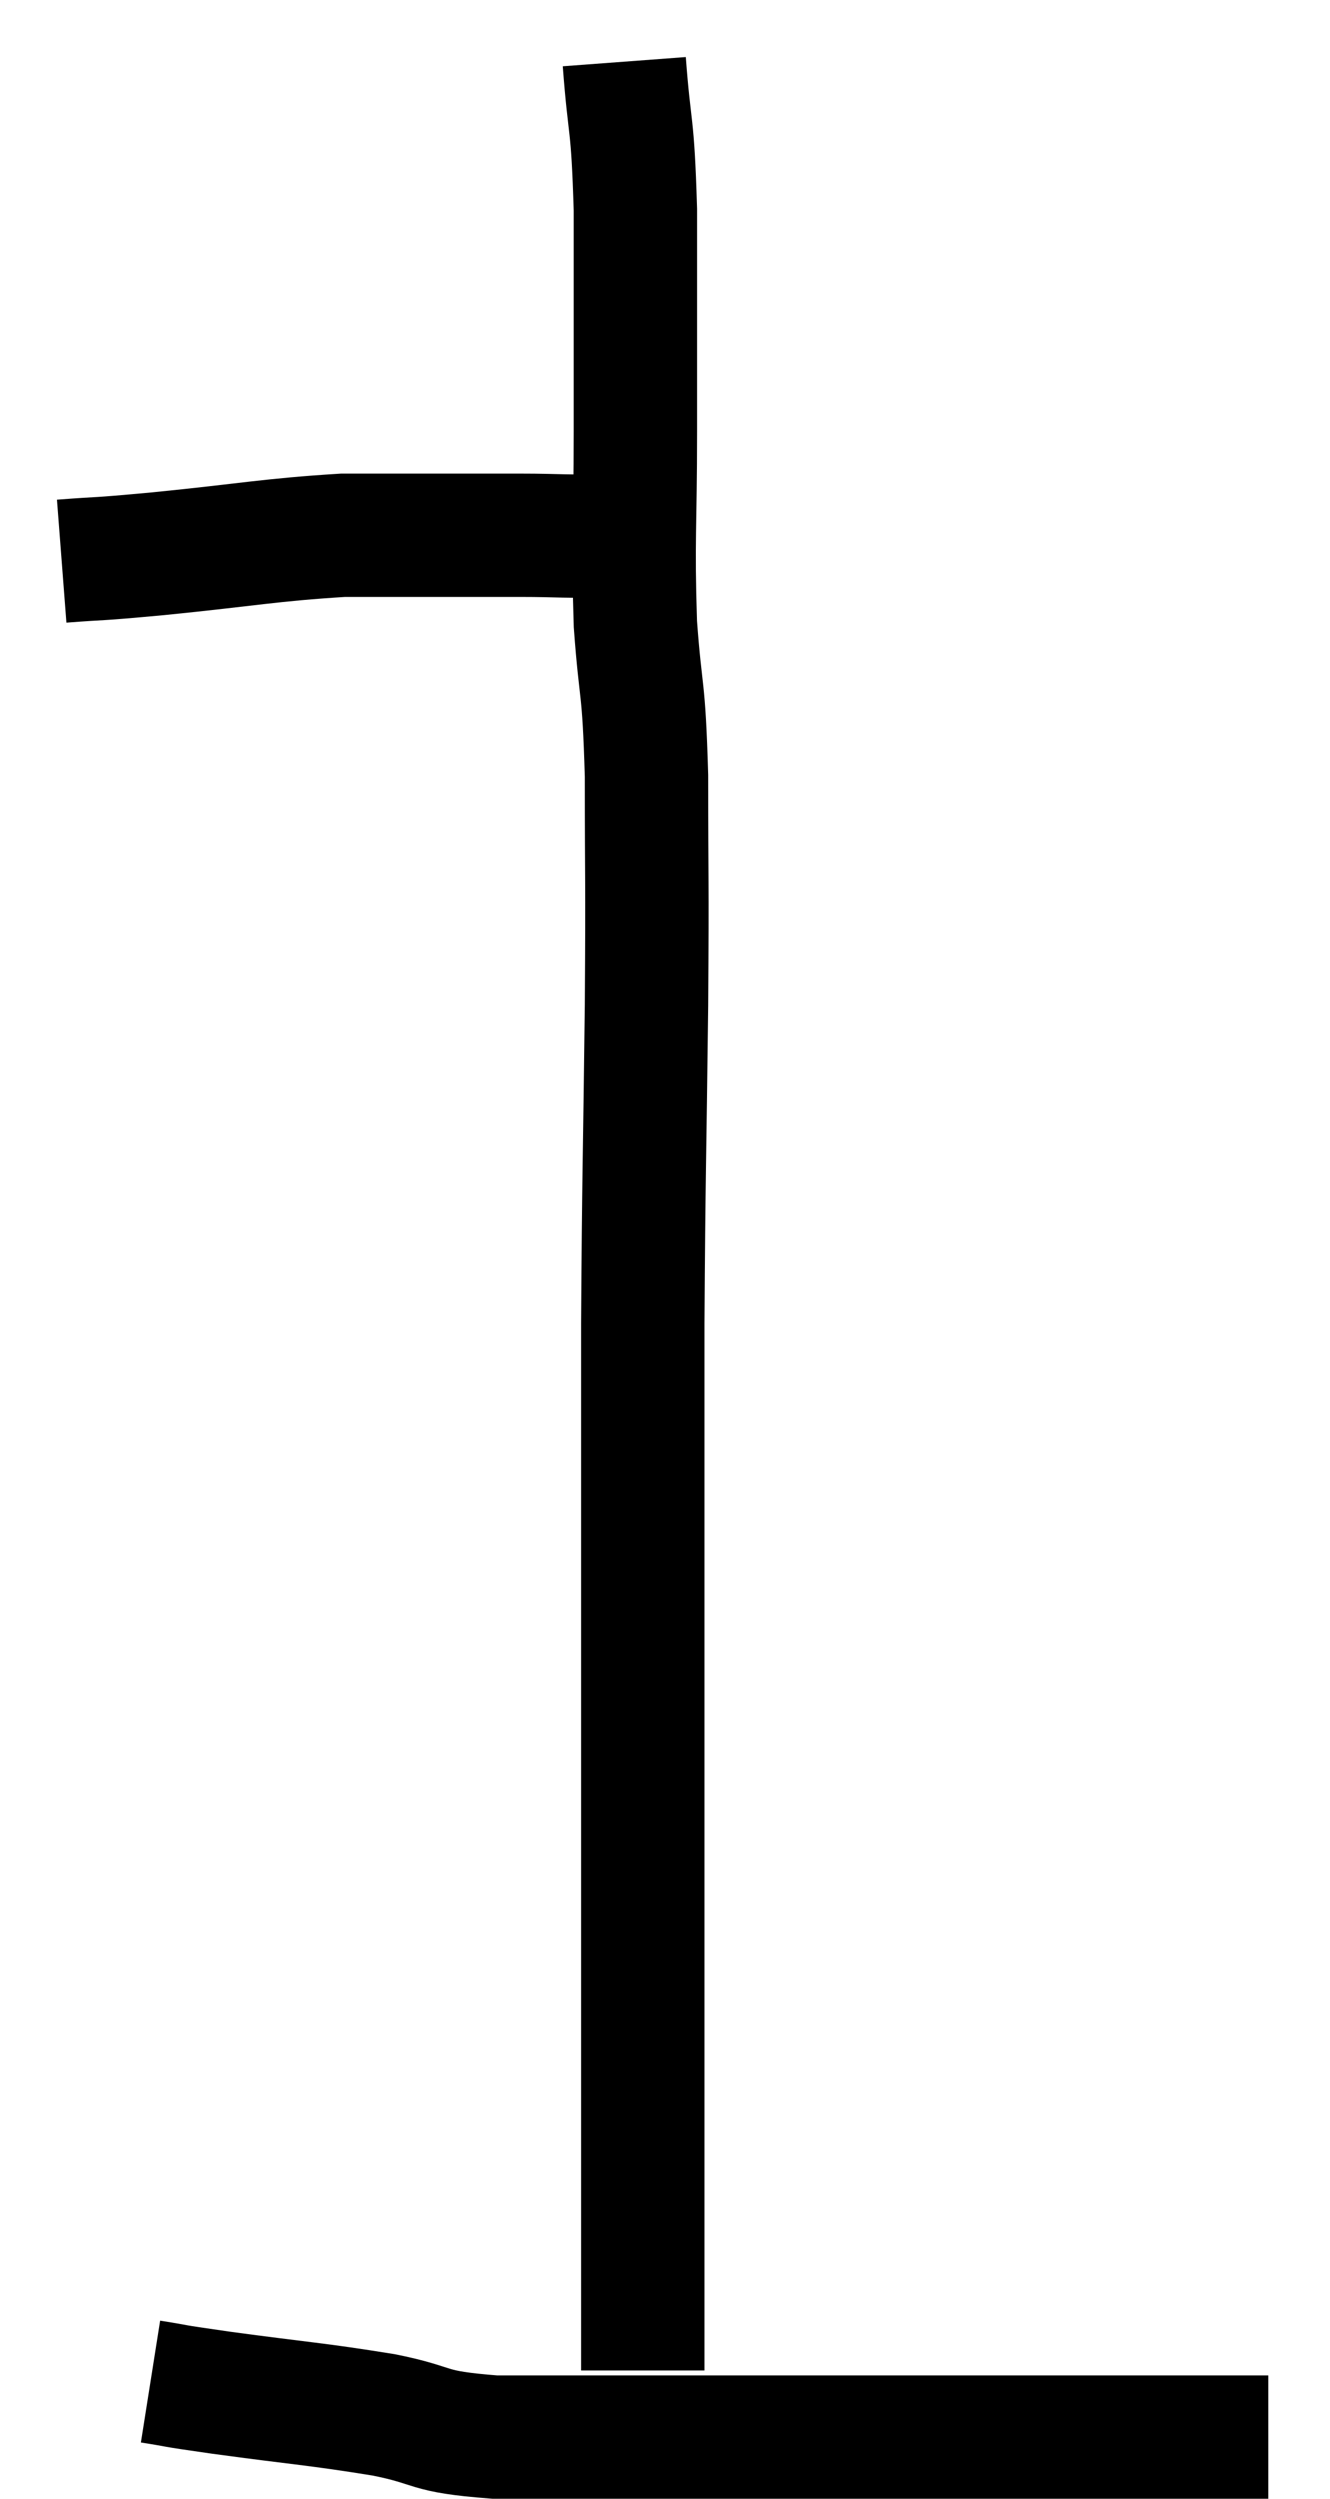 <svg xmlns="http://www.w3.org/2000/svg" viewBox="14.72 1.58 21.56 40.52" width="21.56" height="40.52"><path d="M 15.72 10.68 C 16.5 10.62, 16.14 10.665, 17.28 10.56 C 18.78 10.41, 19.08 10.335, 20.28 10.26 C 21.18 10.26, 21.36 10.26, 22.08 10.26 C 22.62 10.26, 22.575 10.26, 23.16 10.26 C 23.79 10.26, 23.985 10.29, 24.42 10.26 C 24.66 10.2, 24.78 10.17, 24.9 10.14 L 24.9 10.14" fill="none" stroke="black" stroke-width="2"></path><path d="M 24.84 2.58 C 24.93 3.78, 24.975 3.48, 25.02 4.98 C 25.02 6.78, 25.02 6.9, 25.02 8.58 C 25.02 10.14, 24.975 10.305, 25.02 11.7 C 25.11 12.93, 25.155 12.615, 25.2 14.16 C 25.2 16.02, 25.215 15.66, 25.2 17.88 C 25.17 20.46, 25.155 20.565, 25.14 23.04 C 25.14 25.41, 25.14 25.83, 25.14 27.78 C 25.14 29.31, 25.14 29.265, 25.14 30.84 C 25.14 32.46, 25.14 32.655, 25.14 34.08 C 25.14 35.31, 25.14 35.535, 25.14 36.54 C 25.14 37.32, 25.14 37.5, 25.14 38.1 C 25.14 38.52, 25.14 38.49, 25.14 38.94 C 25.14 39.42, 25.14 39.66, 25.14 39.9 C 25.14 39.9, 25.14 39.87, 25.14 39.9 C 25.14 39.96, 25.14 39.99, 25.14 40.02 L 25.14 40.02" fill="none" stroke="black" stroke-width="2"></path><path d="M 17.16 40.2 C 17.73 40.29, 17.355 40.245, 18.3 40.38 C 19.62 40.56, 19.83 40.56, 20.94 40.74 C 21.84 40.92, 21.57 41.01, 22.74 41.1 C 24.18 41.1, 24.135 41.1, 25.62 41.1 C 27.15 41.1, 27.555 41.1, 28.68 41.1 C 29.4 41.1, 29.505 41.1, 30.12 41.1 C 30.63 41.1, 30.39 41.1, 31.14 41.1 C 32.13 41.1, 32.31 41.1, 33.12 41.1 C 33.75 41.1, 33.915 41.1, 34.38 41.1 C 34.68 41.1, 34.755 41.1, 34.98 41.1 L 35.28 41.1" fill="none" stroke="black" stroke-width="2"></path></svg>